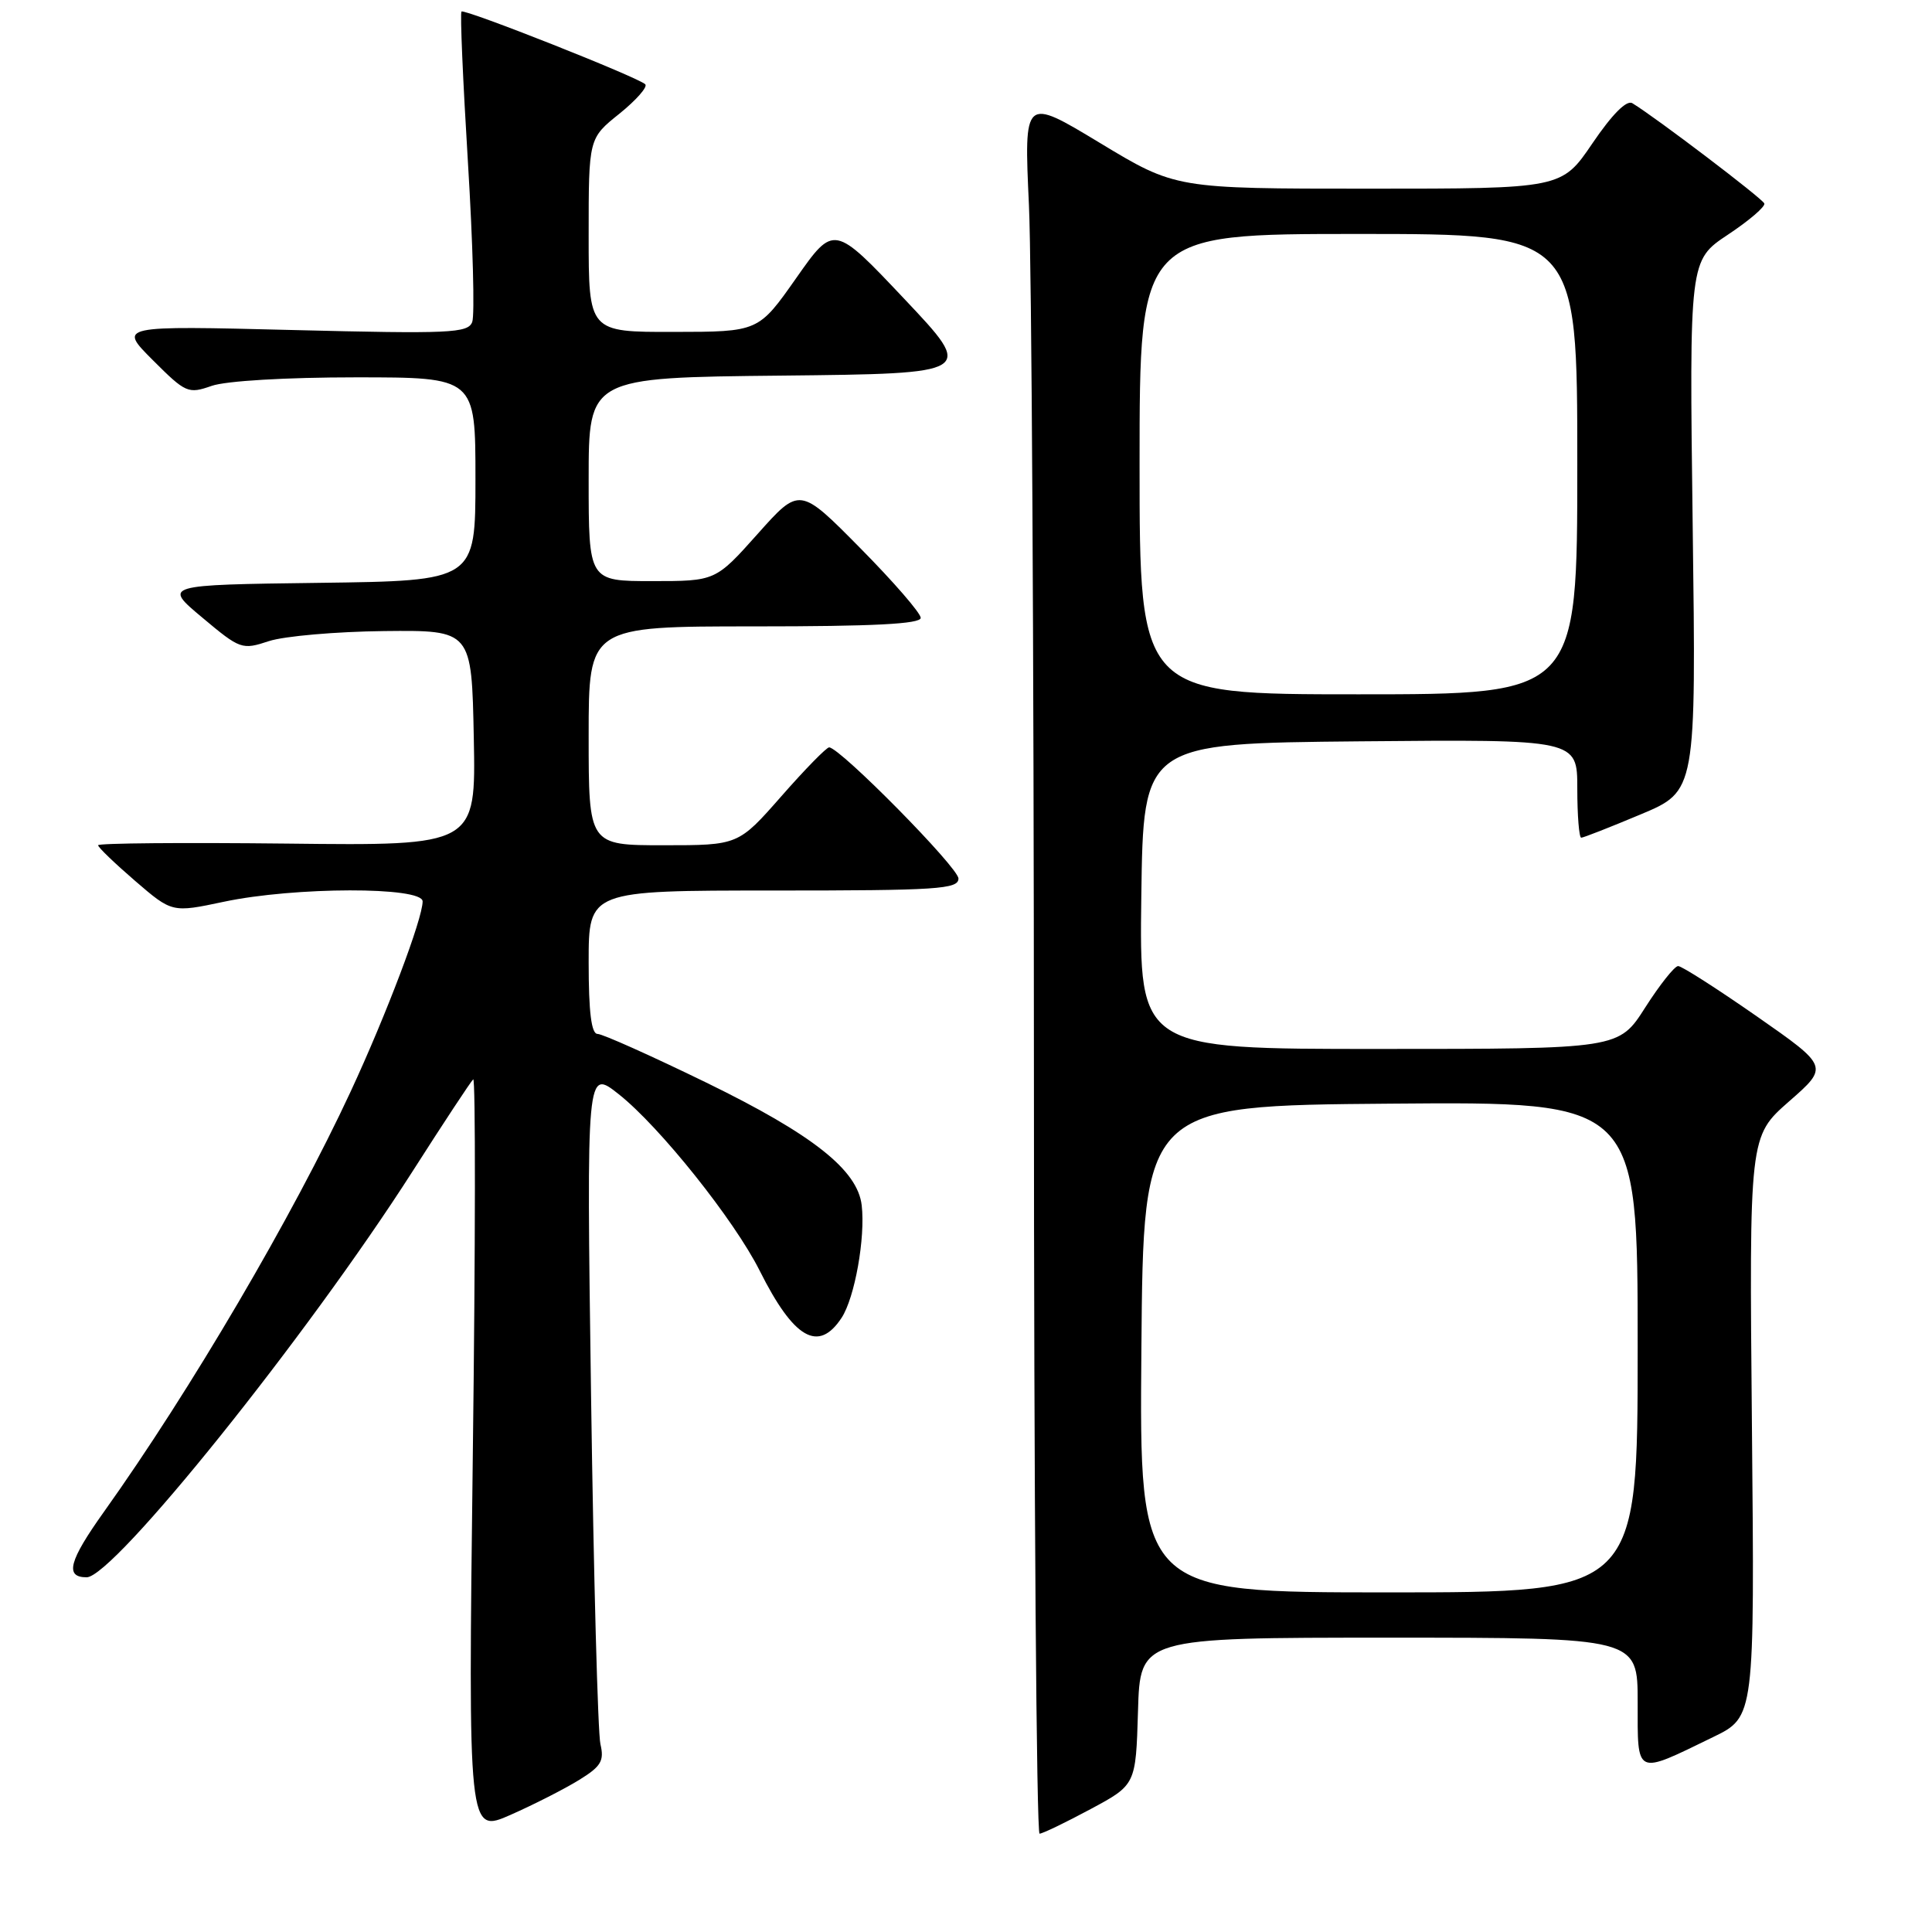 <?xml version="1.0" encoding="UTF-8" standalone="no"?>
<!DOCTYPE svg PUBLIC "-//W3C//DTD SVG 1.1//EN" "http://www.w3.org/Graphics/SVG/1.1/DTD/svg11.dtd" >
<svg xmlns="http://www.w3.org/2000/svg" xmlns:xlink="http://www.w3.org/1999/xlink" version="1.1" viewBox="0 0 256 256">
 <g >
 <path fill="currentColor"
d=" M 76.74 235.85 C 79.65 234.06 80.08 233.32 79.56 231.11 C 79.22 229.68 78.66 208.95 78.32 185.05 C 77.71 141.60 77.71 141.60 82.00 145.00 C 87.43 149.30 97.30 161.67 100.66 168.37 C 105.19 177.41 108.45 179.29 111.52 174.61 C 113.26 171.95 114.68 164.00 114.18 159.71 C 113.64 155.03 107.69 150.33 93.61 143.46 C 86.32 139.91 79.83 137.00 79.18 137.00 C 78.36 137.00 78.00 134.13 78.00 127.50 C 78.00 118.00 78.00 118.00 102.50 118.00 C 124.23 118.00 127.00 117.82 127.00 116.41 C 127.00 114.97 111.36 99.11 109.87 99.03 C 109.53 99.01 106.68 101.92 103.54 105.50 C 97.83 112.00 97.83 112.00 87.92 112.00 C 78.00 112.00 78.00 112.00 78.00 97.50 C 78.00 83.00 78.00 83.00 100.00 83.00 C 115.72 83.00 122.00 82.68 122.00 81.87 C 122.00 81.24 118.39 77.08 113.98 72.62 C 105.96 64.50 105.96 64.50 100.39 70.75 C 94.81 77.00 94.81 77.00 86.40 77.00 C 78.00 77.00 78.00 77.00 78.00 63.52 C 78.00 50.03 78.00 50.03 103.59 49.77 C 129.17 49.50 129.17 49.50 119.84 39.62 C 110.50 29.73 110.50 29.73 105.50 36.85 C 100.50 43.97 100.50 43.97 89.25 43.98 C 78.00 44.00 78.00 44.00 78.00 31.17 C 78.00 18.33 78.00 18.33 82.07 15.07 C 84.30 13.27 85.85 11.51 85.50 11.17 C 84.57 10.24 61.56 1.14 61.15 1.53 C 60.95 1.72 61.34 10.68 62.00 21.45 C 62.66 32.22 62.92 41.77 62.57 42.67 C 62.01 44.14 59.63 44.25 38.81 43.73 C 15.68 43.15 15.68 43.15 20.24 47.71 C 24.61 52.08 24.93 52.22 28.05 51.13 C 29.94 50.47 37.91 50.00 47.15 50.00 C 63.00 50.00 63.00 50.00 63.00 63.48 C 63.00 76.96 63.00 76.96 42.31 77.23 C 21.62 77.50 21.62 77.50 26.80 81.83 C 31.83 86.05 32.07 86.13 35.64 84.95 C 37.66 84.29 44.53 83.69 50.90 83.62 C 62.50 83.50 62.50 83.50 62.78 97.78 C 63.06 112.07 63.06 112.07 38.03 111.78 C 24.26 111.63 13.00 111.72 13.00 112.00 C 13.00 112.28 15.21 114.40 17.90 116.72 C 22.80 120.94 22.80 120.94 29.65 119.49 C 39.02 117.50 56.00 117.47 56.00 119.44 C 56.00 121.74 51.19 134.46 46.47 144.62 C 38.80 161.14 25.24 184.24 13.79 200.30 C 9.13 206.83 8.55 209.00 11.48 209.00 C 15.05 209.00 40.69 177.06 54.66 155.22 C 58.76 148.80 62.38 143.31 62.70 143.02 C 63.02 142.73 63.00 165.10 62.65 192.73 C 62.03 242.96 62.03 242.96 67.67 240.47 C 70.77 239.10 74.85 237.02 76.74 235.85 Z  M 144.50 239.72 C 150.50 236.50 150.50 236.50 150.79 226.75 C 151.07 217.00 151.07 217.00 184.04 217.00 C 217.00 217.00 217.00 217.00 217.00 225.57 C 217.00 235.41 216.60 235.23 227.00 230.17 C 232.50 227.50 232.50 227.50 232.14 189.04 C 231.78 150.58 231.78 150.58 237.05 145.95 C 242.33 141.33 242.33 141.33 232.77 134.66 C 227.51 131.00 222.83 128.00 222.36 128.01 C 221.89 128.01 219.93 130.48 218.00 133.50 C 214.50 138.99 214.50 138.99 182.73 138.99 C 150.96 139.00 150.96 139.00 151.23 118.75 C 151.50 98.50 151.50 98.50 180.25 98.23 C 209.00 97.97 209.00 97.97 209.00 104.48 C 209.00 108.07 209.24 111.00 209.52 111.00 C 209.81 111.00 213.35 109.61 217.40 107.91 C 224.75 104.83 224.75 104.83 224.29 69.66 C 223.84 34.50 223.84 34.50 228.95 31.10 C 231.77 29.23 233.94 27.37 233.78 26.96 C 233.53 26.30 219.41 15.57 216.30 13.68 C 215.54 13.21 213.64 15.12 211.02 18.97 C 206.93 25.00 206.93 25.00 181.35 25.00 C 155.77 25.00 155.77 25.00 145.73 18.93 C 135.68 12.86 135.68 12.86 136.34 27.18 C 136.70 35.06 136.99 86.84 137.00 142.25 C 137.00 197.66 137.34 242.99 137.75 242.97 C 138.16 242.96 141.20 241.49 144.50 239.72 Z  M 151.24 178.75 C 151.50 146.50 151.50 146.50 184.25 146.24 C 217.00 145.97 217.00 145.97 217.00 178.49 C 217.00 211.00 217.00 211.00 183.99 211.00 C 150.97 211.00 150.97 211.00 151.24 178.75 Z  M 151.00 61.50 C 151.00 31.00 151.00 31.00 180.00 31.00 C 209.00 31.00 209.00 31.00 209.00 61.50 C 209.00 92.00 209.00 92.00 180.00 92.00 C 151.00 92.00 151.00 92.00 151.00 61.50 Z "/>
</g>
</svg>